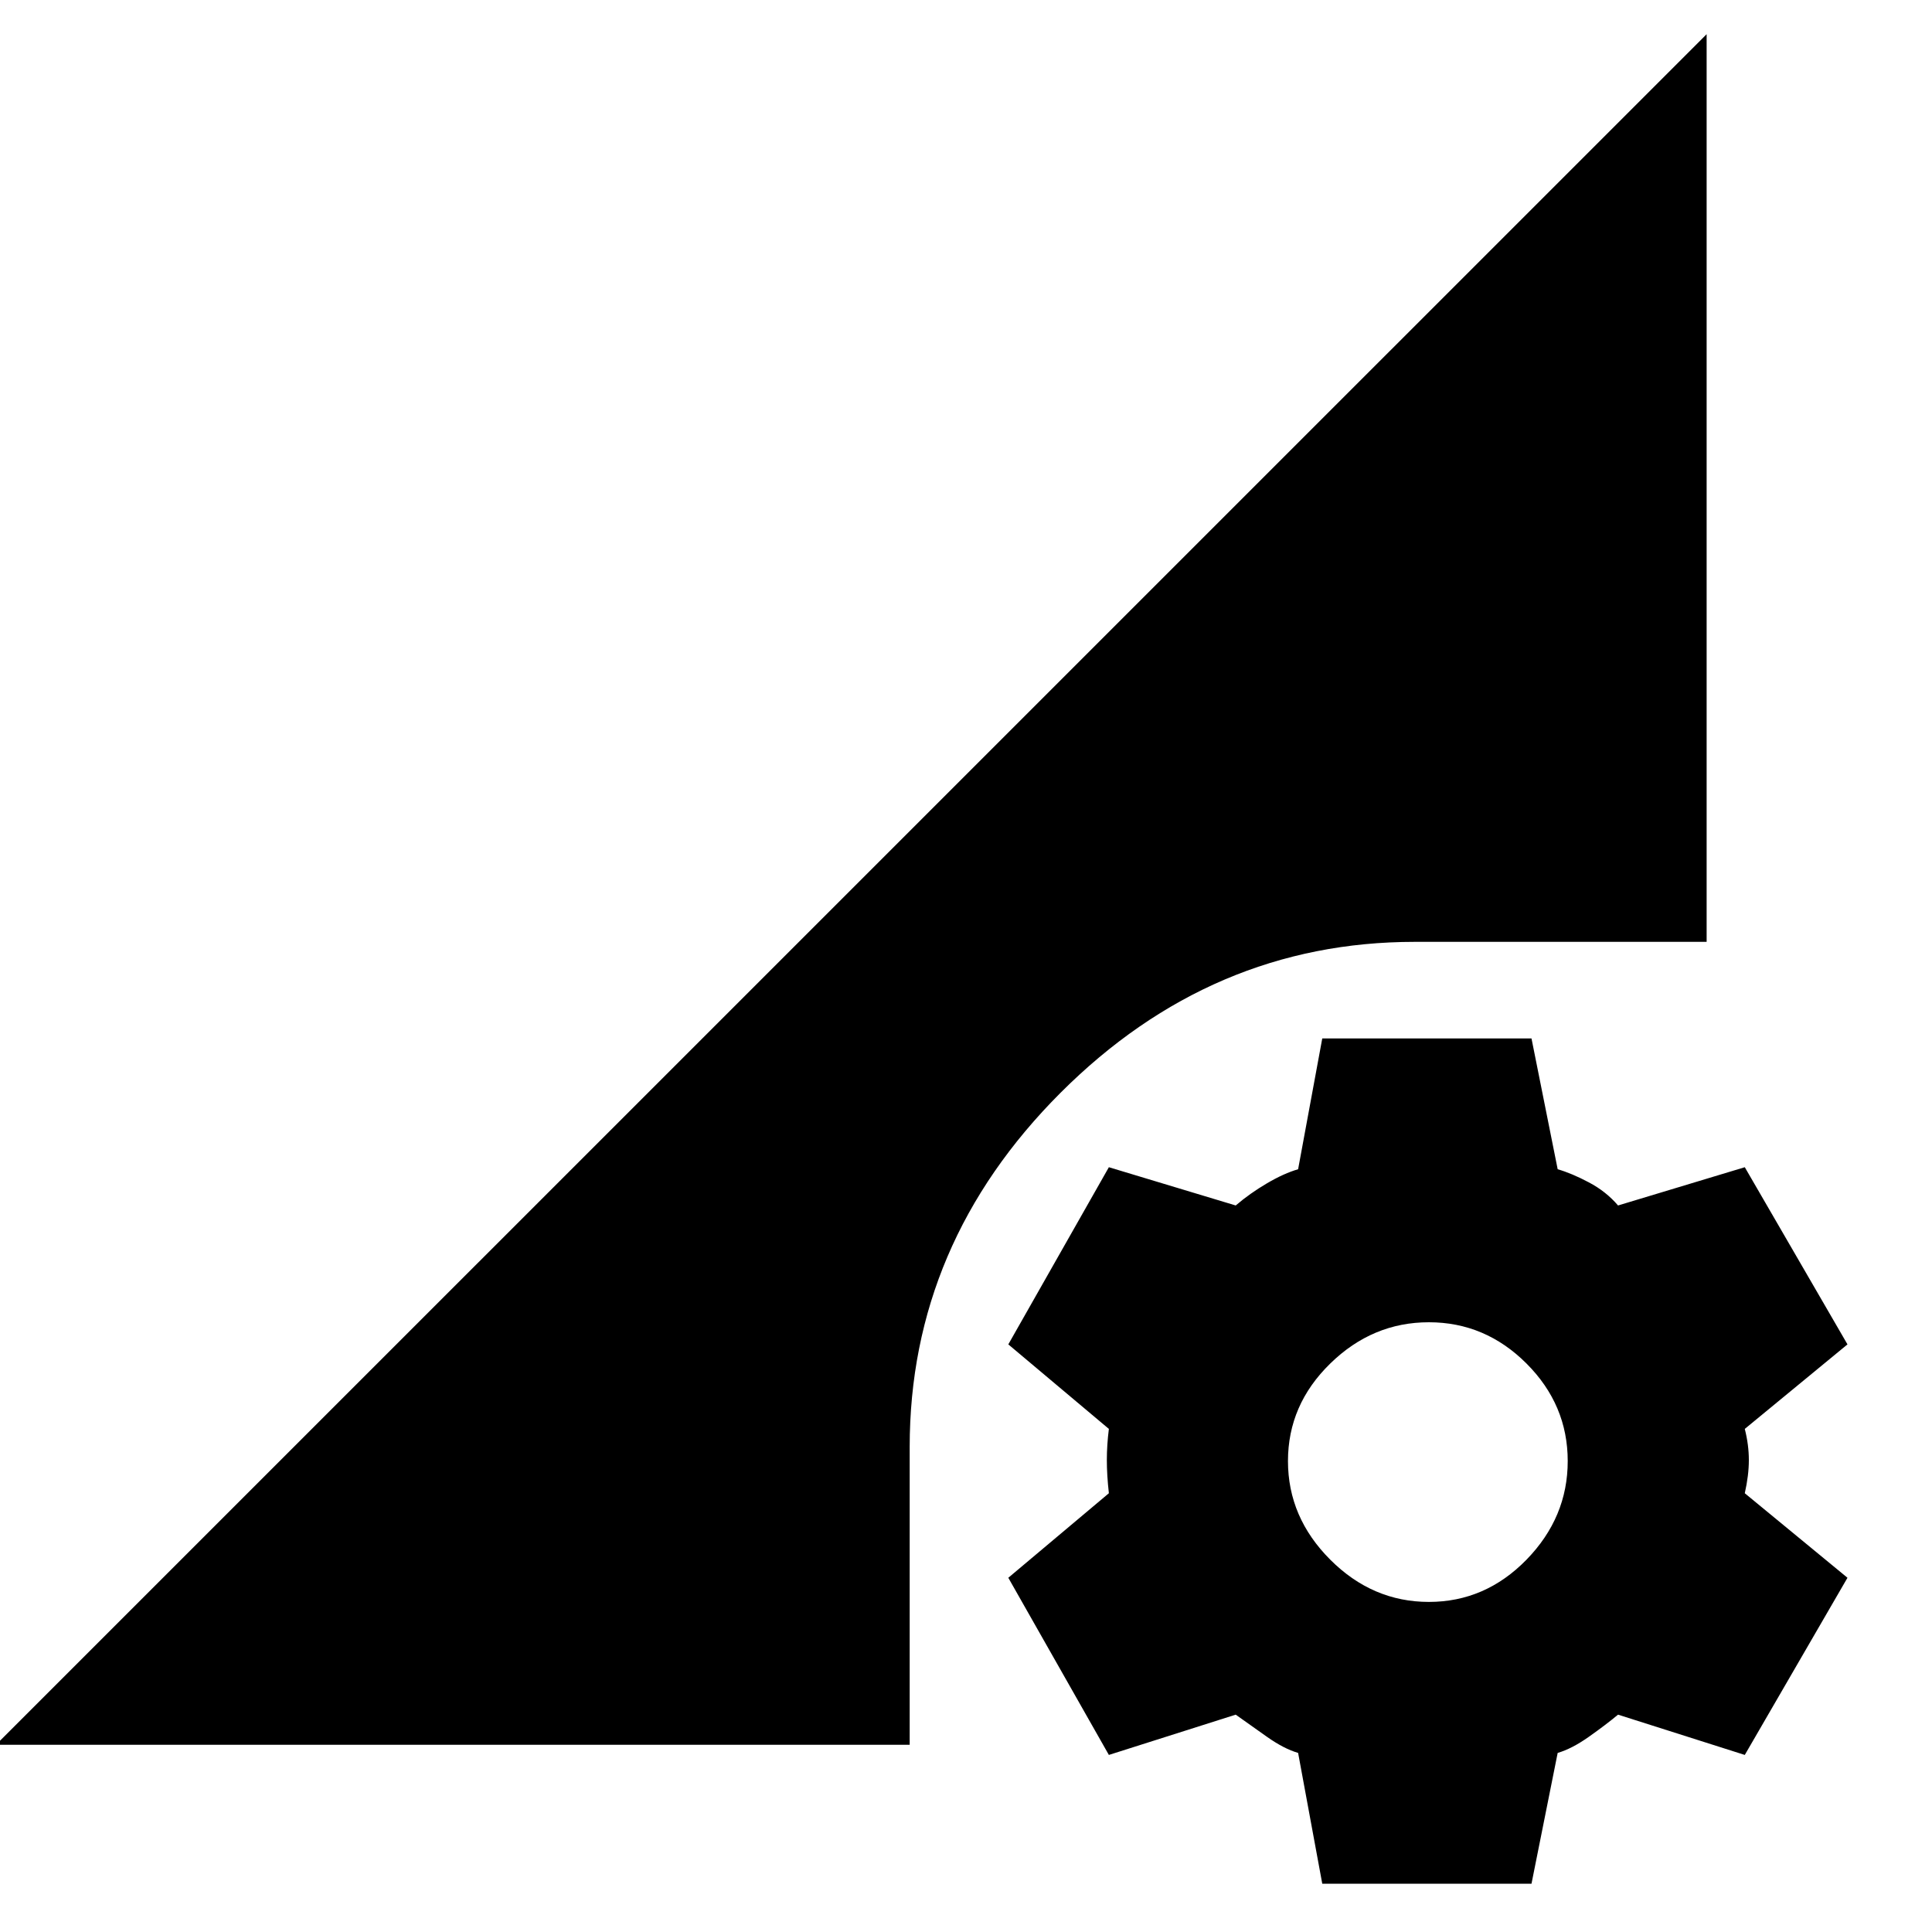 <svg xmlns="http://www.w3.org/2000/svg" height="20" width="20"><path d="m13.688 19.5-.25-1.354q-.146-.042-.323-.167l-.323-.229-1.313.417-1.041-1.834 1.041-.875q-.021-.187-.021-.343 0-.157.021-.323l-1.041-.875 1.041-1.834 1.313.396q.146-.125.323-.229.177-.104.323-.146l.25-1.354h2.166l.271 1.354q.146.042.323.136.177.093.302.239l1.312-.396 1.063 1.834-1.063.875q.042.166.042.323 0 .156-.042.343l1.063.875-1.063 1.834-1.312-.417q-.125.104-.302.229t-.323.167l-.271 1.354Zm1.104-2.917q.583 0 1.01-.437.427-.438.427-1.021t-.427-1.01q-.427-.427-1.01-.427-.584 0-1.021.427-.438.427-.438 1.01t.438 1.021q.437.437 1.021.437ZM-.042 18.062 17.667.354V9.75h-3.021q-2.104 0-3.667 1.562-1.562 1.563-1.562 3.667v3.083Z"/></svg>